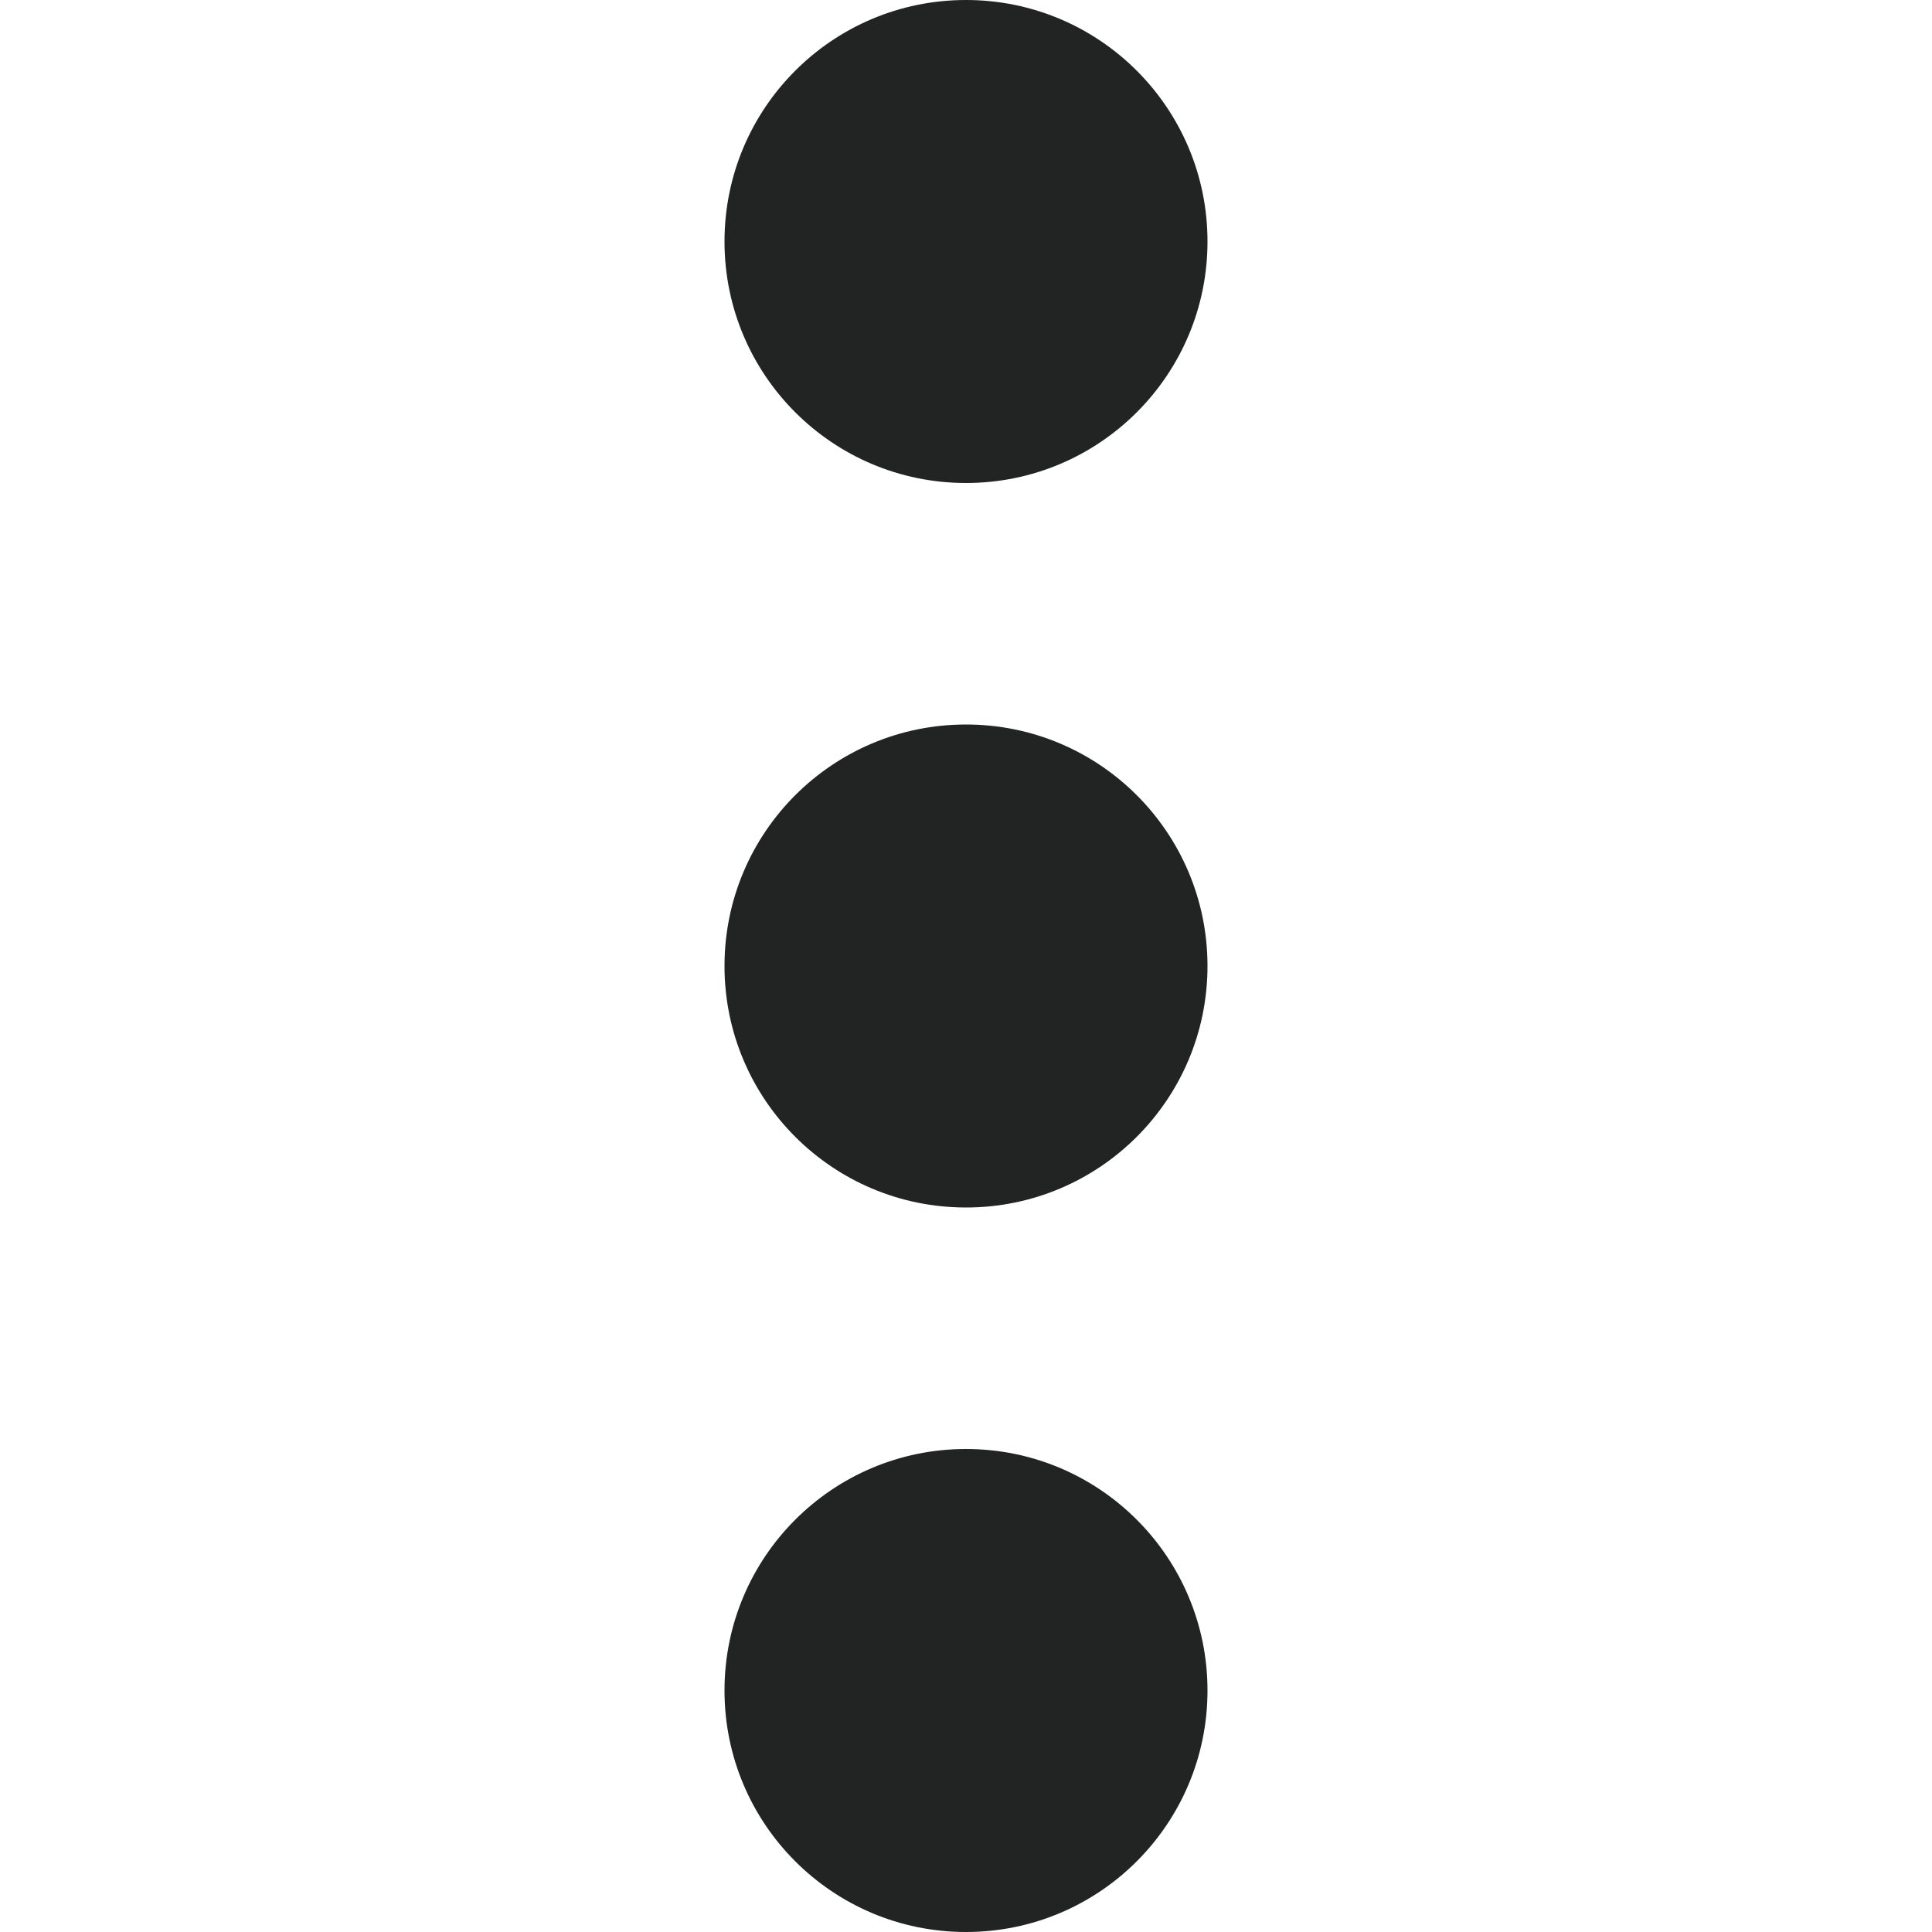<svg width="16" height="16" viewBox="0 0 16 16" fill="none" xmlns="http://www.w3.org/2000/svg">
<g clip-path="url(#clip0_26_270)">
<path d="M6 8C6 9.105 6.895 10 8 10C9.105 10 10 9.105 10 8C10 6.895 9.105 6 8 6C6.895 6 6 6.895 6 8Z" fill="#212423"/>
<path d="M6 2C6 3.105 6.895 4 8 4C9.105 4 10 3.105 10 2C10 0.895 9.105 -3.91405e-08 8 -8.74228e-08C6.895 -1.35705e-07 6 0.895 6 2Z" fill="#212423"/>
<path d="M6 14C6 15.105 6.895 16 8 16C9.105 16 10 15.105 10 14C10 12.895 9.105 12 8 12C6.895 12 6 12.895 6 14Z" fill="#212423"/>
</g>
<defs>
</defs>
</svg>
